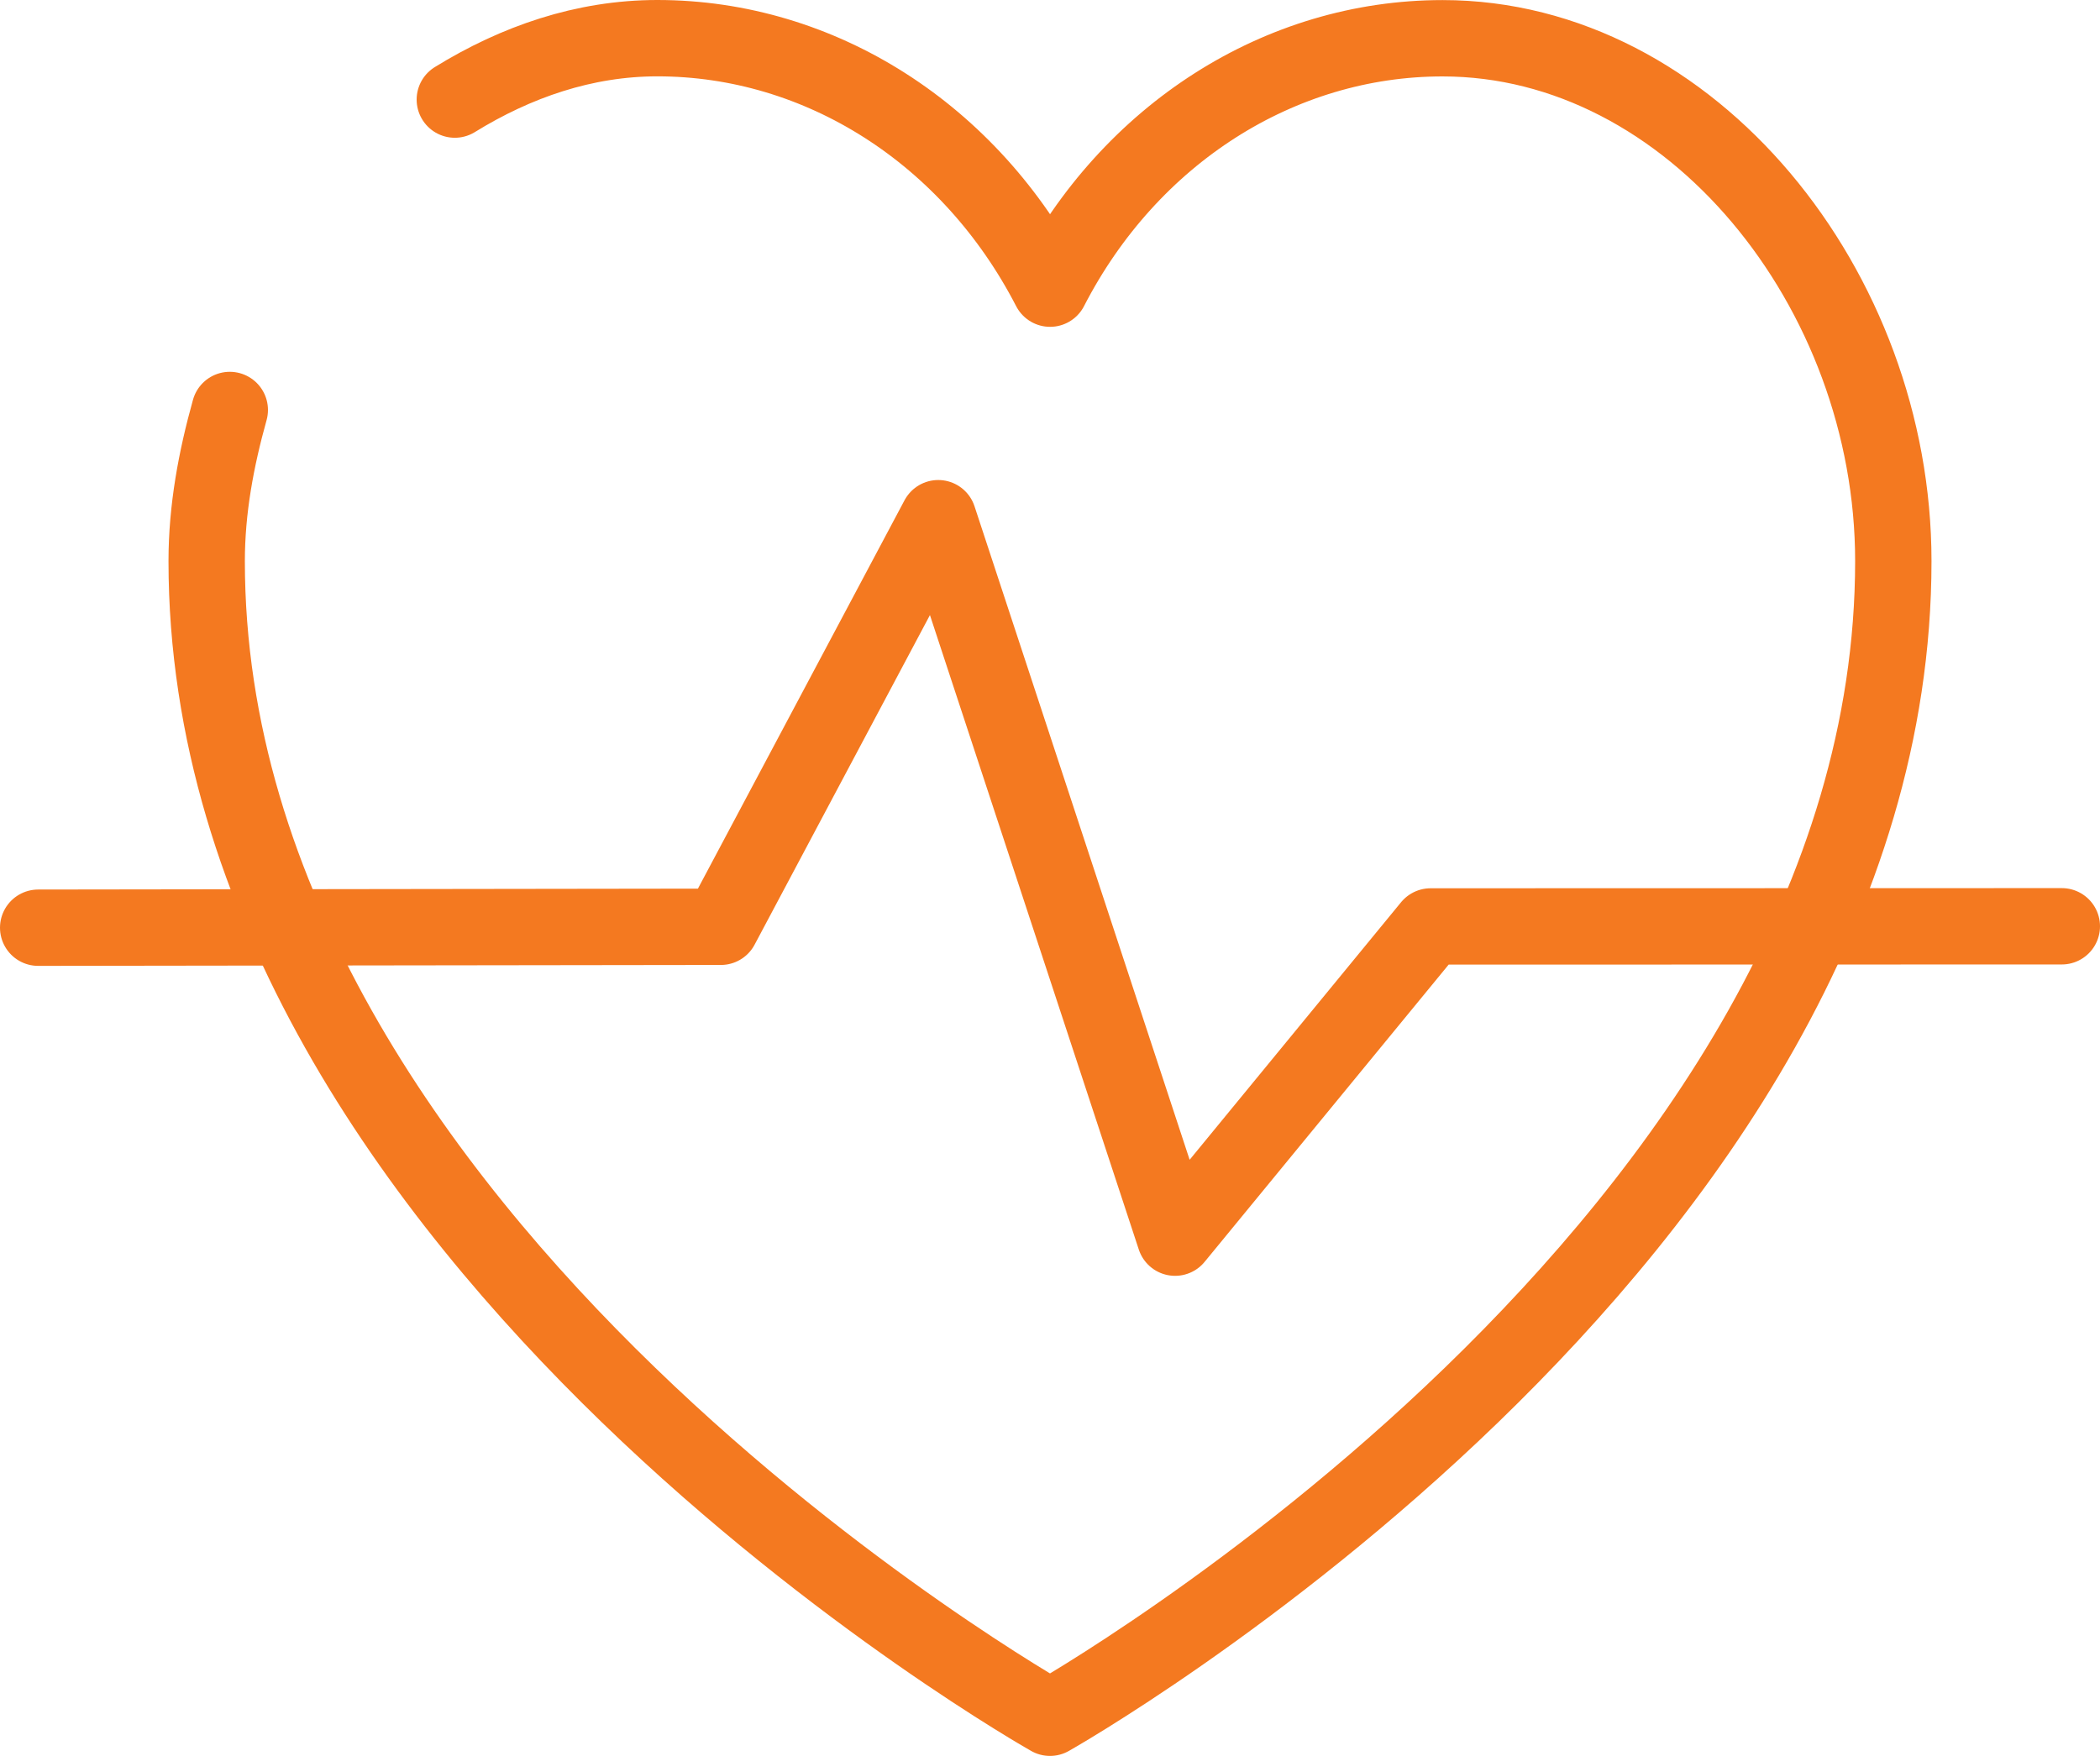 <svg width="55" height="46" viewBox="0 0 55 46" fill="none" xmlns="http://www.w3.org/2000/svg">
<path d="M1 24.303L18.88 24.279L24.573 13.575L30.776 32.423L37.468 24.27L54 24.266" stroke="#F47920" stroke-width="2" stroke-linecap="round" stroke-linejoin="round"/>
<path d="M6.018 10.74C5.661 12.019 5.413 13.339 5.413 14.698C5.413 32.543 27.5 45 27.5 45C27.5 45 49.587 32.545 49.587 14.698C49.587 7.59 44.3 1.002 37.781 1.002C33.519 1.002 29.588 3.509 27.502 7.562C25.41 3.507 21.479 1 17.217 1C15.3 1 13.514 1.621 11.912 2.609" stroke="#F47920" stroke-width="2" stroke-linecap="round" stroke-linejoin="round"/>
</svg>
